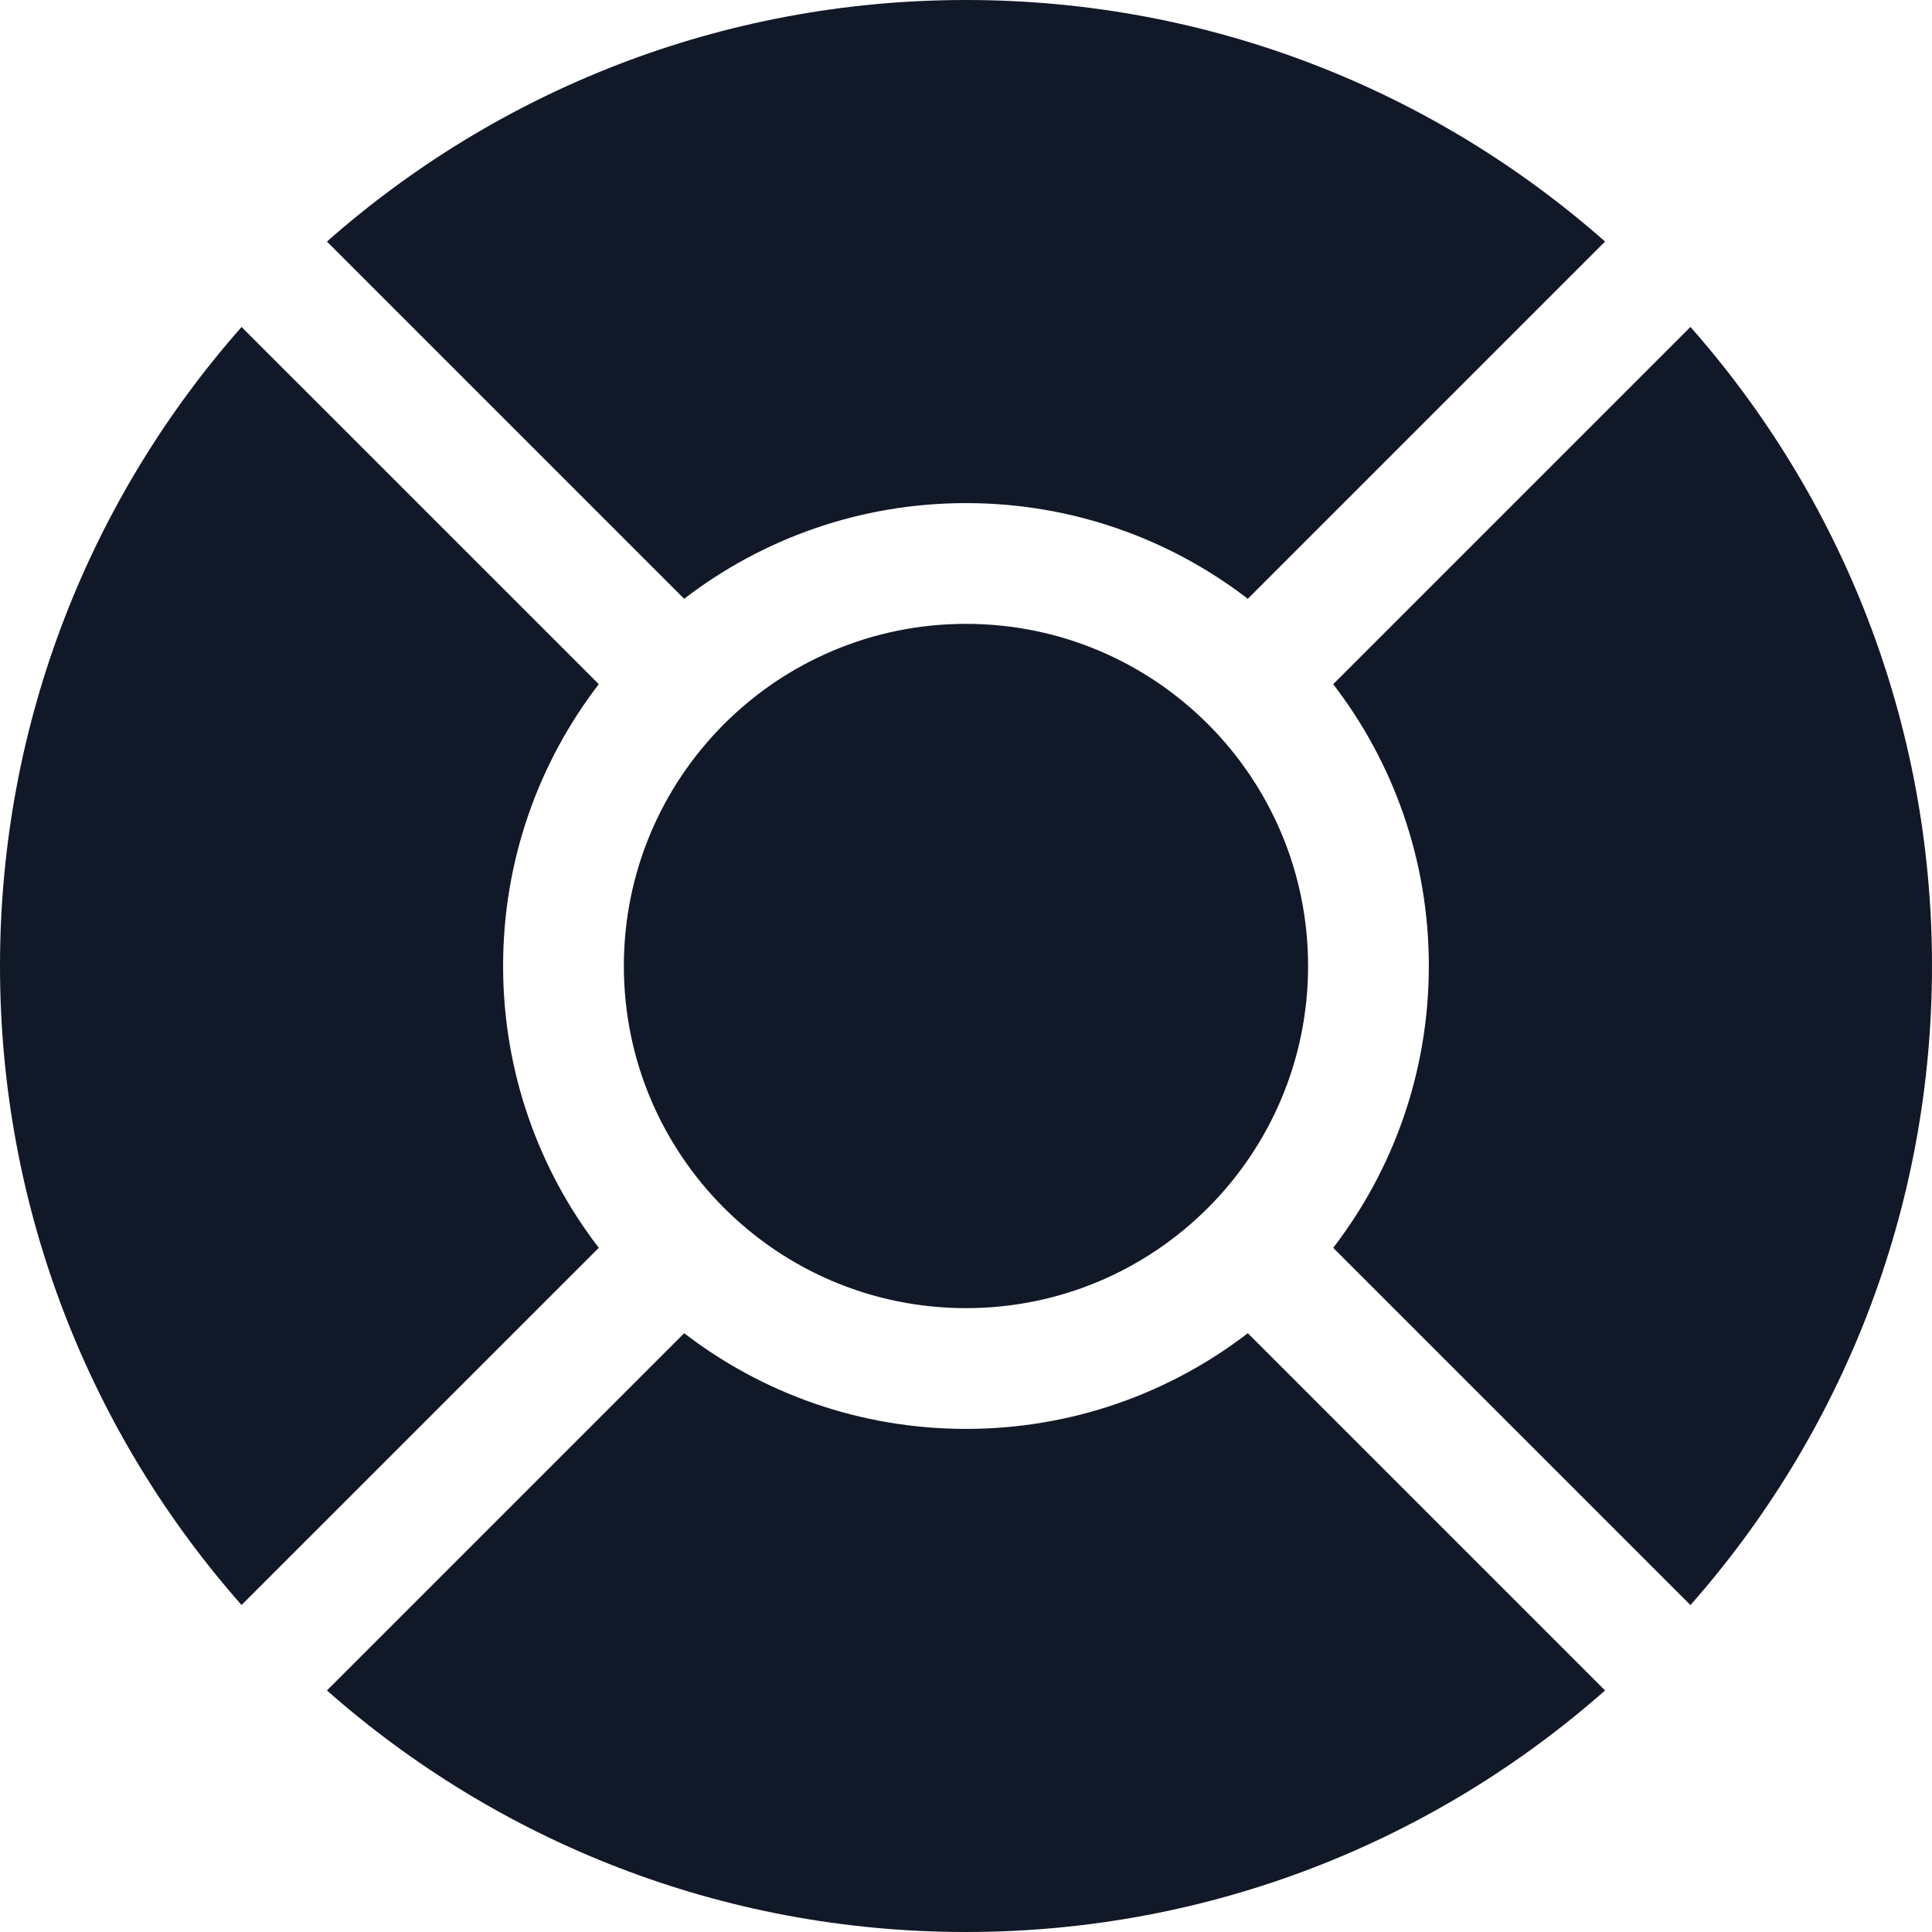 <svg width="32" height="32" viewBox="0 0 32 32" fill="none" xmlns="http://www.w3.org/2000/svg">
<path fill-rule="evenodd" clip-rule="evenodd" d="M26.585 27.999C23.764 30.489 20.058 32 16 32C11.941 32 8.236 30.489 5.415 27.999L11.332 22.082C12.625 23.076 14.243 23.667 16 23.667C17.756 23.667 19.375 23.076 20.668 22.082L26.585 27.999ZM27.999 26.585C30.489 23.764 32 20.058 32 16C32 11.942 30.489 8.236 27.999 5.415L22.082 11.332C23.076 12.625 23.666 14.243 23.666 16C23.666 17.757 23.076 19.375 22.082 20.668L27.999 26.585ZM26.585 4.001L20.668 9.918C19.375 8.924 17.756 8.333 16 8.333C14.243 8.333 12.625 8.924 11.332 9.918L5.415 4.001C8.236 1.511 11.941 0 16 0C20.058 0 23.764 1.511 26.585 4.001ZM4.001 5.416C1.511 8.236 0 11.942 0 16C0 20.058 1.511 23.764 4.001 26.584L9.918 20.668C8.924 19.375 8.333 17.757 8.333 16C8.333 14.243 8.924 12.625 9.918 11.332L4.001 5.416ZM10.333 16C10.333 12.87 12.87 10.333 16 10.333C19.129 10.333 21.666 12.87 21.666 16C21.666 19.13 19.129 21.667 16 21.667C12.87 21.667 10.333 19.13 10.333 16Z" fill="#111827"/>
</svg>
